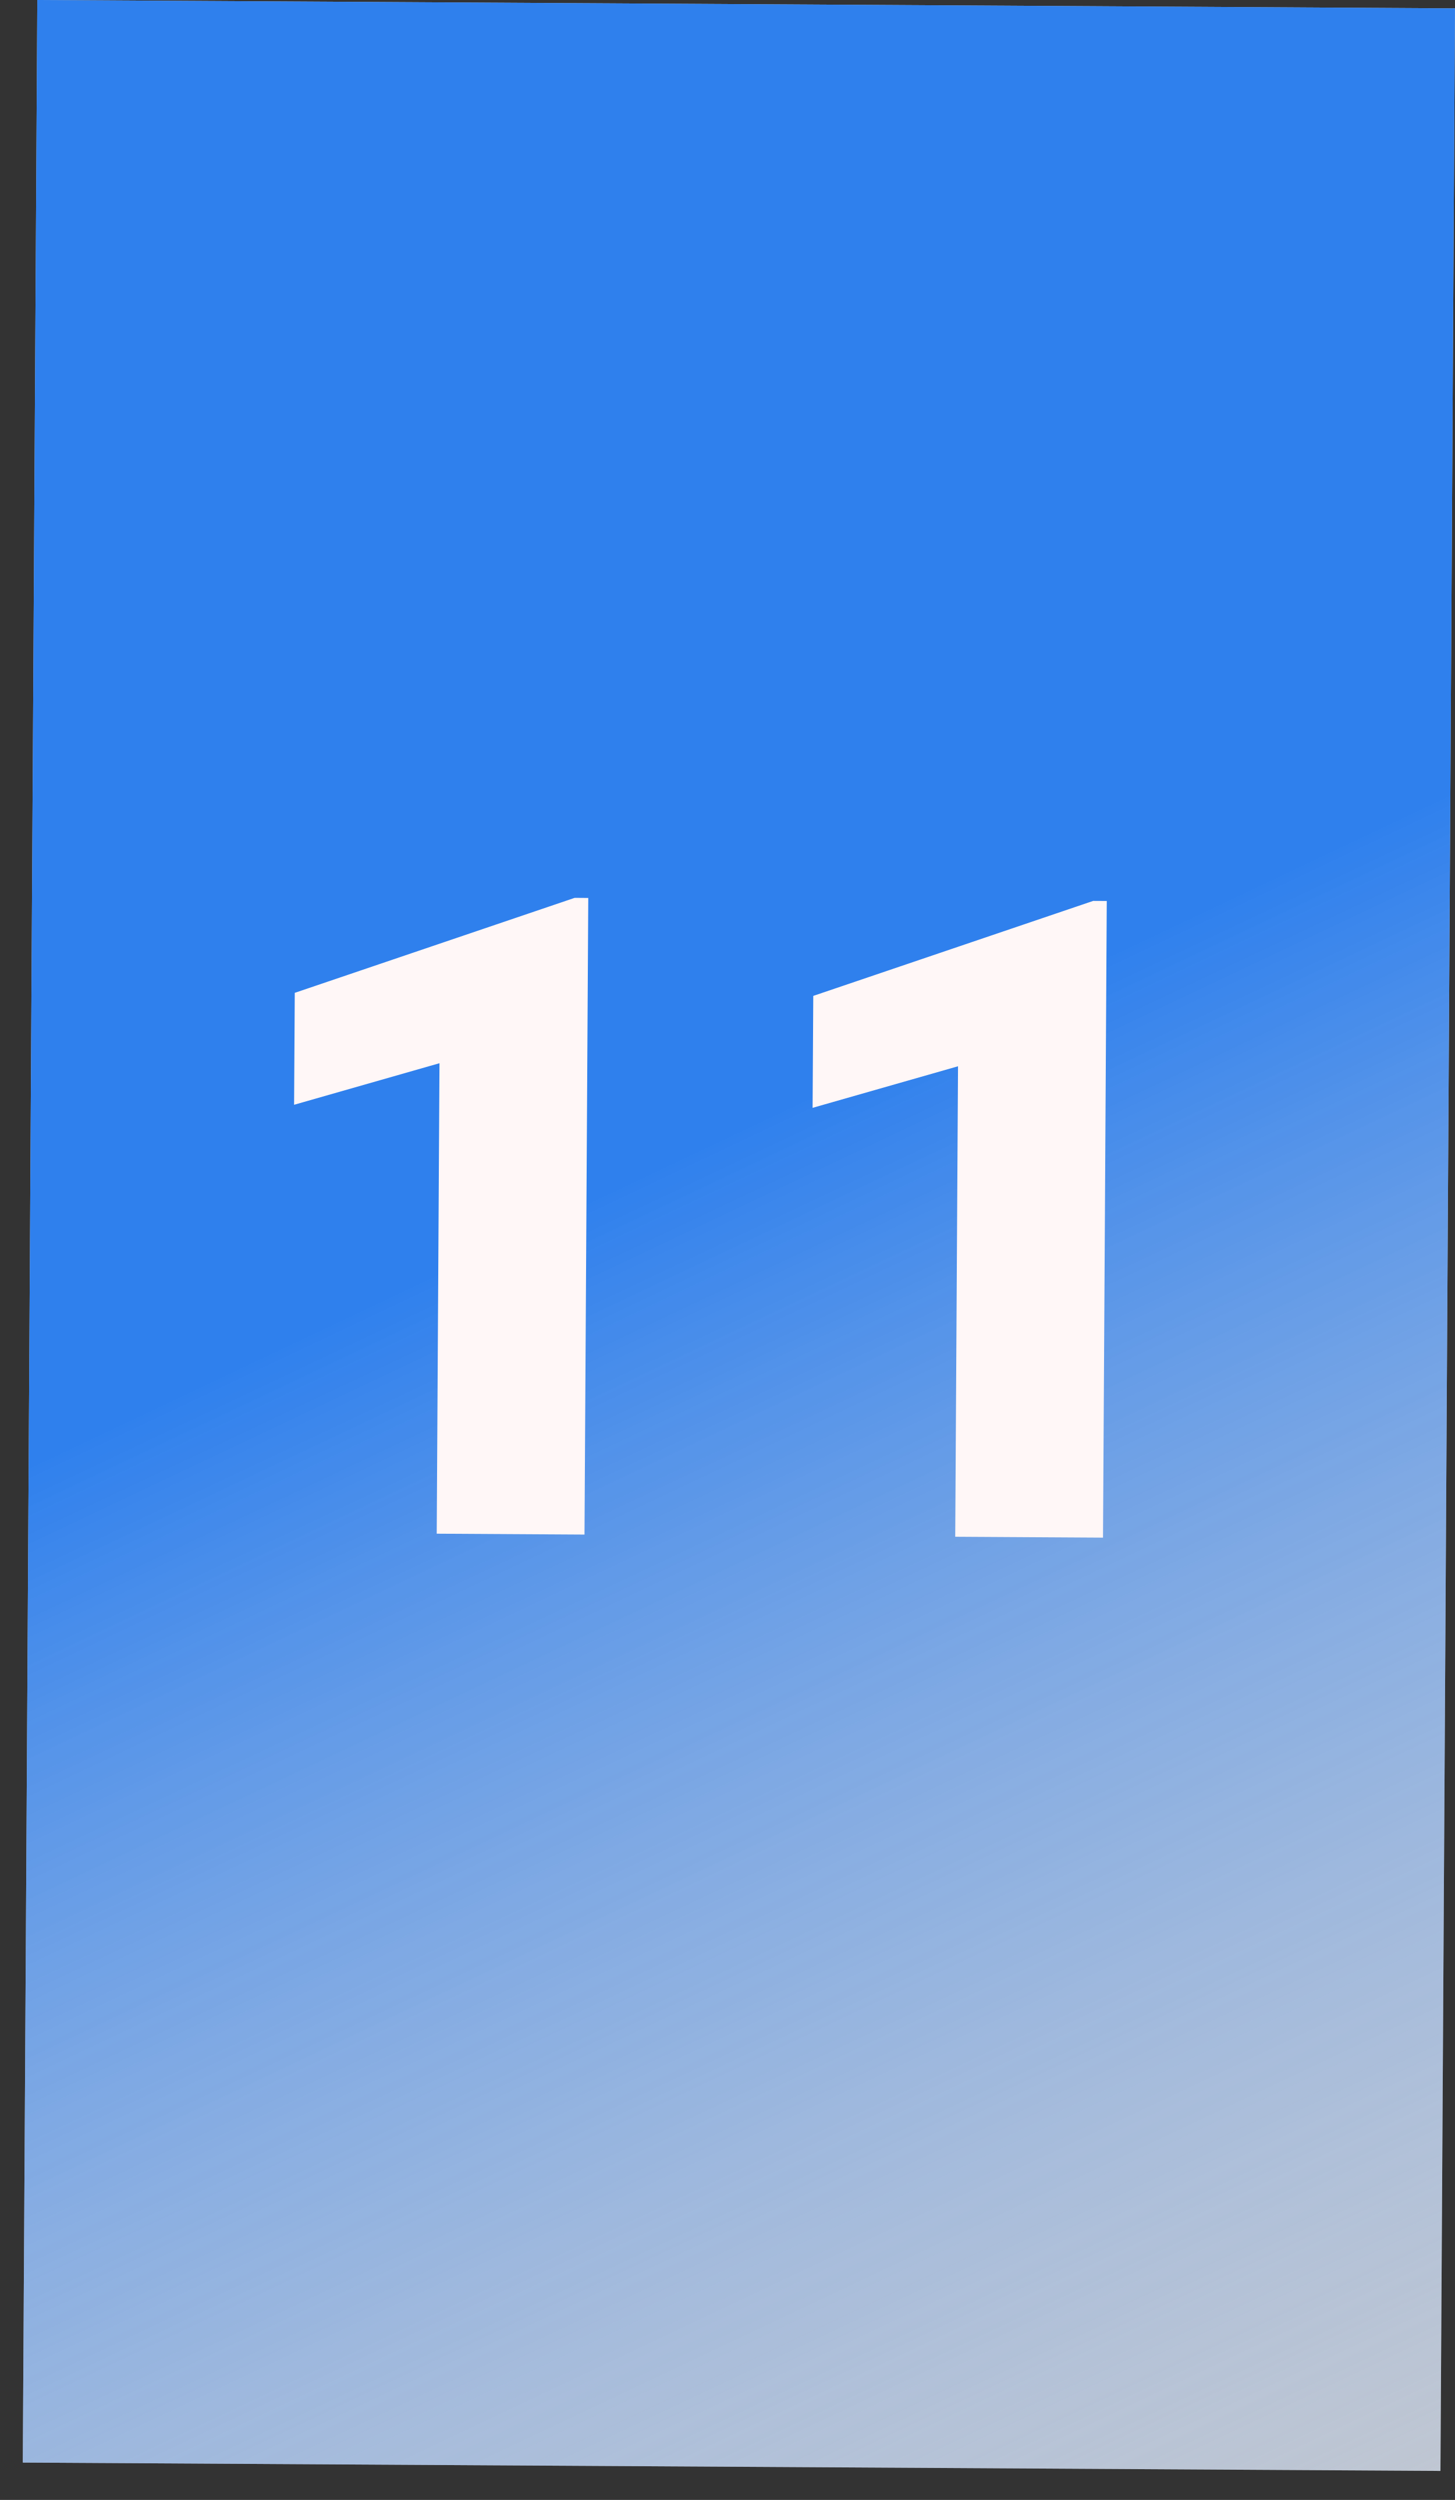 <svg width="39" height="67" viewBox="0 0 39 67" fill="none" xmlns="http://www.w3.org/2000/svg">
<rect x="0" y="0" width="39" height="67" fill="#333333" stroke="none"/>
<rect x="1" width="38" height="66" transform="rotate(0.338 1 0)" fill="#C4C4C4"/>
<rect x="1" width="38" height="66" transform="rotate(0.338 1 0)" fill="url(#paint0_linear)"/>
<path d="M15.667 41.128L11.706 41.104L11.78 28.495L7.883 29.609L7.901 26.609L15.404 24.063L15.768 24.066L15.667 41.128ZM29.565 41.21L25.604 41.186L25.679 28.577L21.781 29.691L21.799 26.691L29.302 24.145L29.666 24.147L29.565 41.21Z" fill="#FFF7F7"/>
<defs>
<linearGradient id="paint0_linear" x1="14" y1="33" x2="39" y2="85" gradientUnits="userSpaceOnUse">
<stop stop-color="#2F80ED"/>
<stop offset="1" stop-color="#EBECF7" stop-opacity="0"/>
</linearGradient>
</defs>
</svg>
